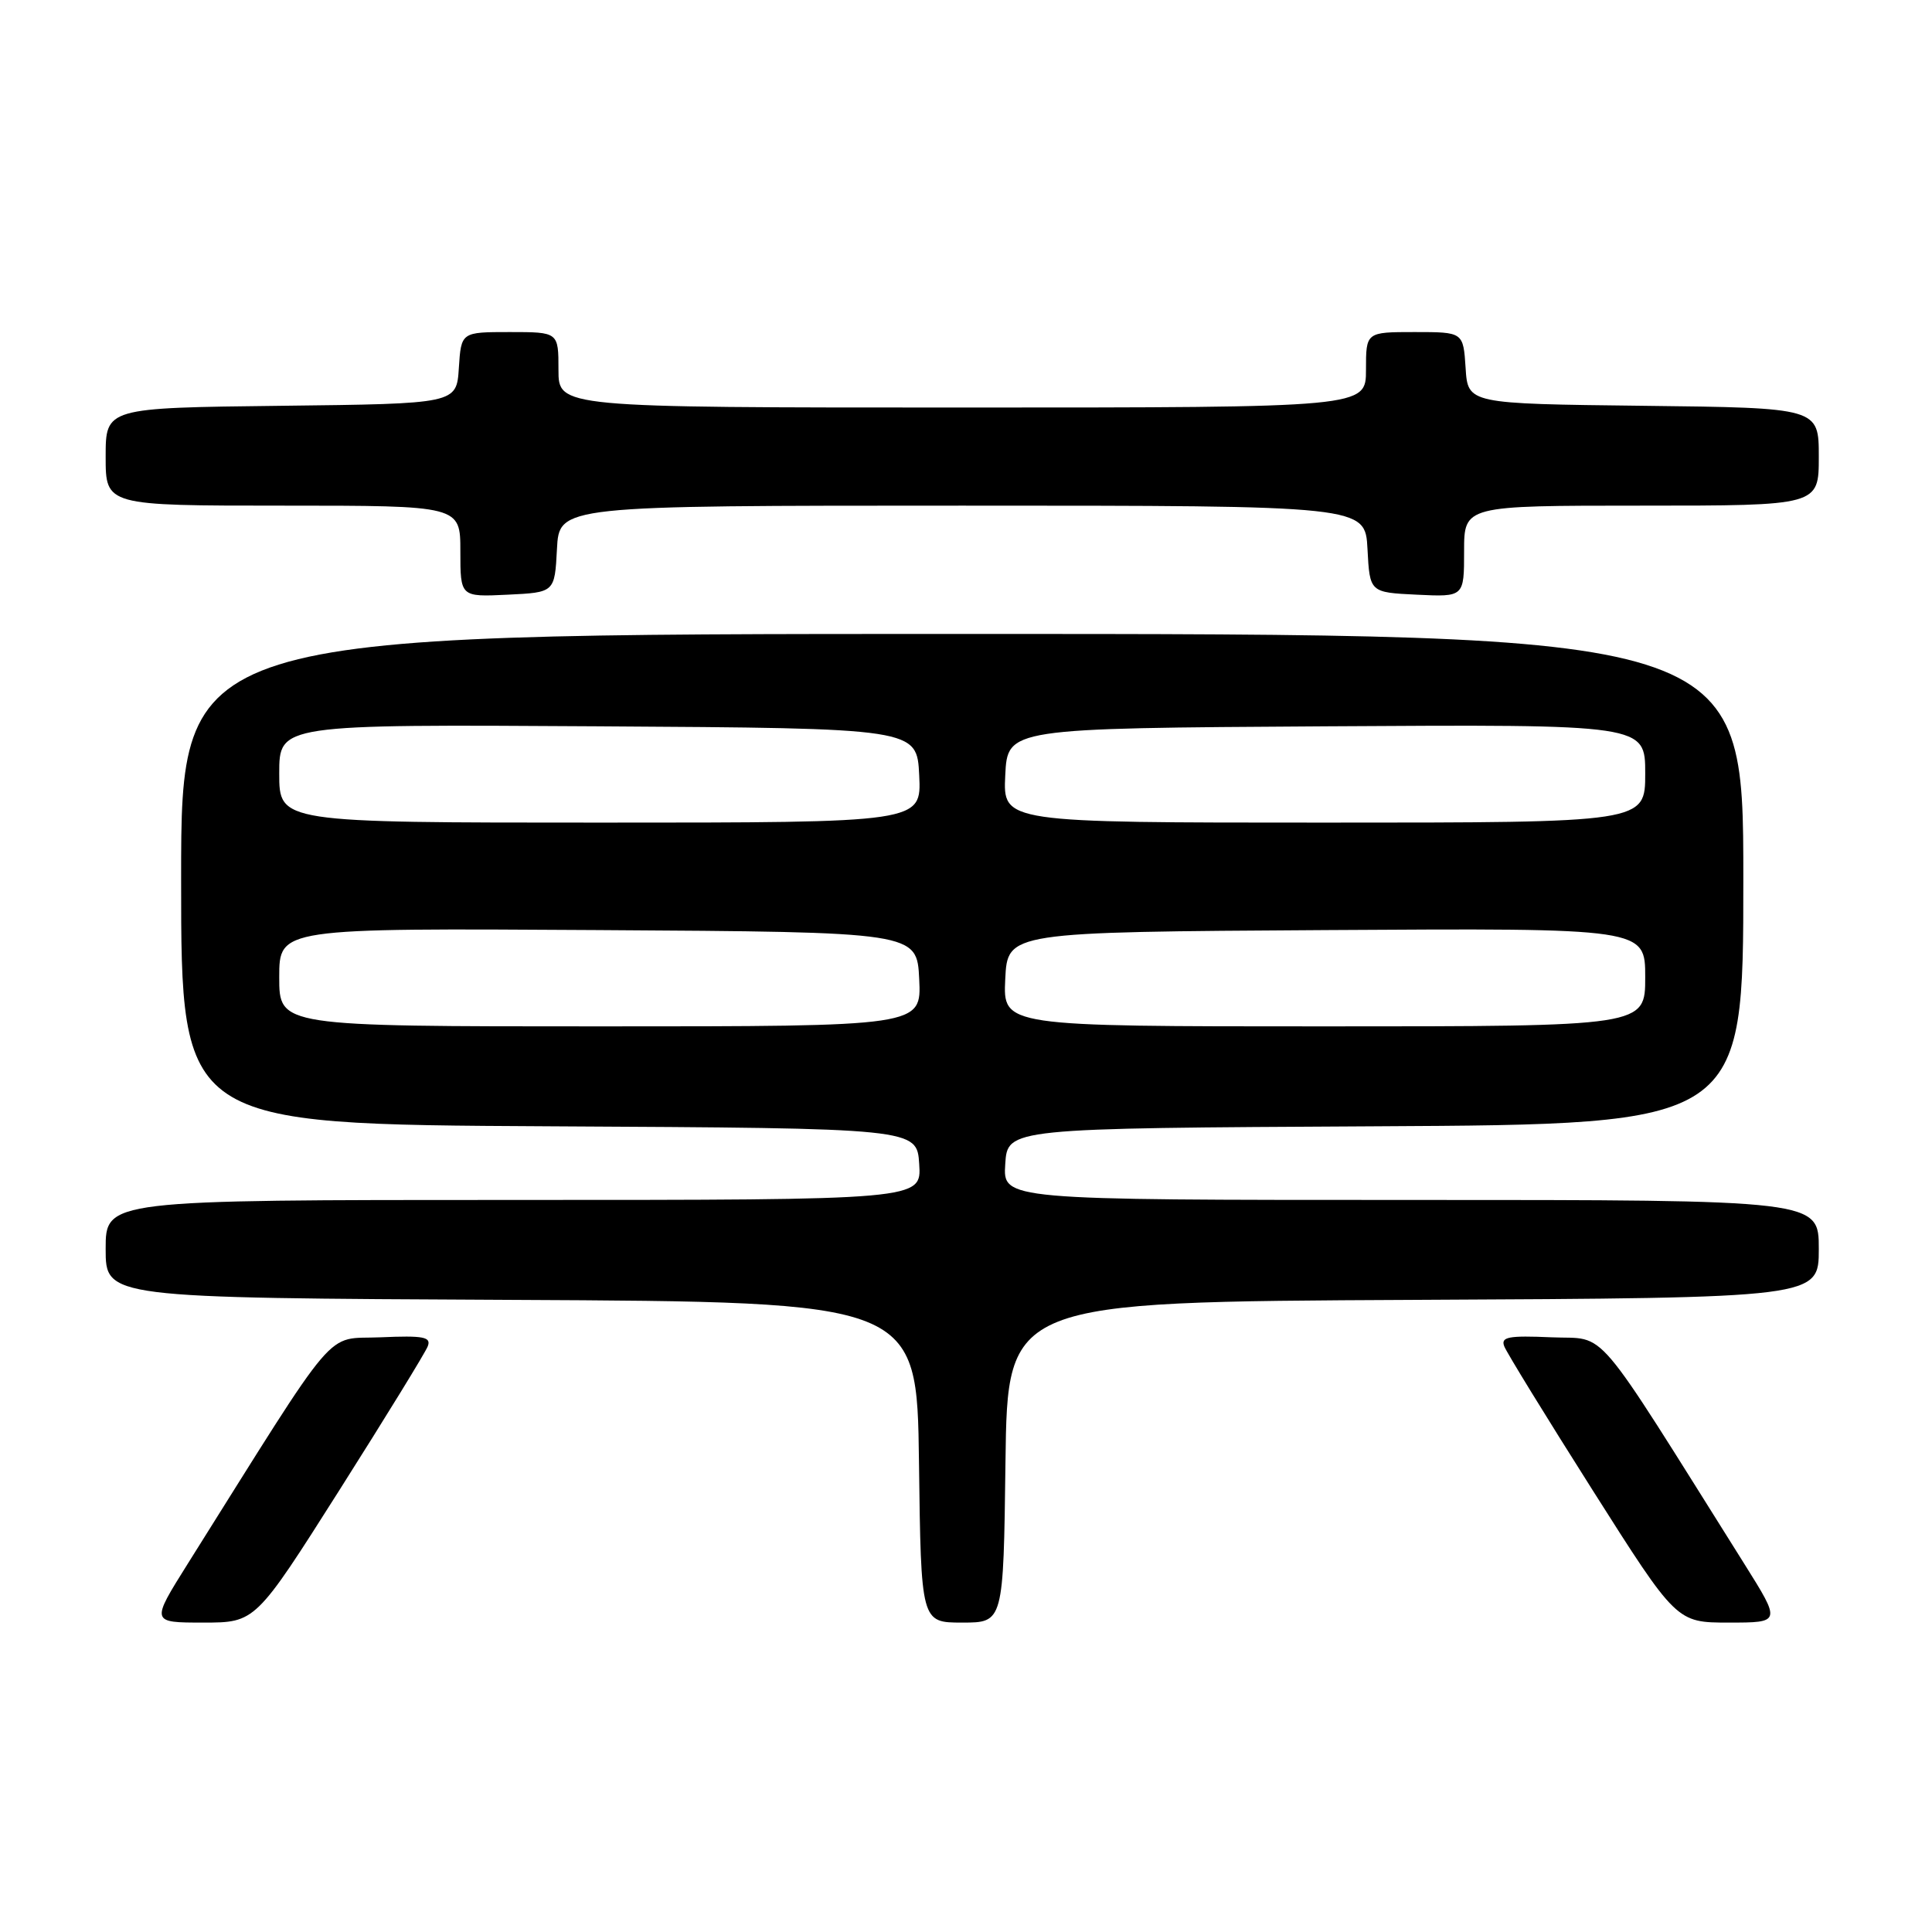 <?xml version="1.0" encoding="UTF-8" standalone="no"?>
<!DOCTYPE svg PUBLIC "-//W3C//DTD SVG 1.1//EN" "http://www.w3.org/Graphics/SVG/1.1/DTD/svg11.dtd" >
<svg xmlns="http://www.w3.org/2000/svg" xmlns:xlink="http://www.w3.org/1999/xlink" version="1.1" viewBox="0 0 256 256">
 <g >
 <path fill="currentColor"
d=" M 44.98 197.44 C 51.10 187.78 56.37 179.21 56.68 178.39 C 57.16 177.15 56.14 176.95 50.43 177.20 C 42.88 177.53 45.30 174.69 24.85 207.25 C 19.99 215.00 19.99 215.00 26.92 215.00 C 33.85 215.00 33.85 215.00 44.98 197.44 Z  M 133.23 193.75 C 133.50 172.50 133.50 172.50 187.25 172.24 C 241.00 171.98 241.00 171.98 241.00 165.49 C 241.00 159.00 241.00 159.00 186.95 159.00 C 132.89 159.00 132.89 159.00 133.20 154.25 C 133.50 149.50 133.50 149.50 182.25 149.24 C 231.00 148.98 231.00 148.98 231.00 116.49 C 231.00 84.00 231.00 84.00 127.50 84.00 C 24.00 84.00 24.00 84.00 24.00 116.49 C 24.00 148.98 24.00 148.98 72.75 149.24 C 121.50 149.50 121.50 149.50 121.80 154.25 C 122.11 159.00 122.11 159.00 68.05 159.00 C 14.00 159.00 14.00 159.00 14.00 165.49 C 14.00 171.98 14.00 171.98 67.75 172.24 C 121.50 172.50 121.50 172.50 121.77 193.75 C 122.04 215.00 122.04 215.00 127.50 215.00 C 132.96 215.00 132.96 215.00 133.23 193.75 Z  M 231.15 207.25 C 210.70 174.69 213.12 177.53 205.57 177.20 C 199.86 176.95 198.84 177.15 199.32 178.39 C 199.63 179.21 204.90 187.78 211.02 197.44 C 222.15 215.00 222.15 215.00 229.08 215.00 C 236.01 215.00 236.01 215.00 231.15 207.25 Z  M 73.80 72.75 C 74.10 67.00 74.10 67.00 127.50 67.00 C 180.90 67.00 180.90 67.00 181.20 72.75 C 181.50 78.50 181.50 78.50 187.75 78.80 C 194.00 79.10 194.00 79.10 194.00 73.05 C 194.00 67.00 194.00 67.00 217.50 67.00 C 241.00 67.00 241.00 67.00 241.00 60.52 C 241.00 54.04 241.00 54.04 217.75 53.77 C 194.50 53.50 194.50 53.50 194.20 48.75 C 193.89 44.00 193.89 44.00 187.45 44.00 C 181.00 44.00 181.00 44.00 181.00 49.00 C 181.00 54.00 181.00 54.00 127.50 54.00 C 74.00 54.00 74.00 54.00 74.00 49.00 C 74.00 44.00 74.00 44.00 67.55 44.00 C 61.11 44.00 61.11 44.00 60.80 48.75 C 60.50 53.50 60.50 53.50 37.25 53.77 C 14.00 54.04 14.00 54.04 14.00 60.52 C 14.00 67.00 14.00 67.00 37.50 67.00 C 61.00 67.00 61.00 67.00 61.00 73.05 C 61.00 79.10 61.00 79.10 67.25 78.80 C 73.50 78.50 73.50 78.50 73.80 72.75 Z  M 37.00 129.49 C 37.00 122.98 37.00 122.98 79.25 123.24 C 121.50 123.50 121.50 123.50 121.80 129.75 C 122.10 136.00 122.10 136.00 79.55 136.00 C 37.00 136.00 37.00 136.00 37.00 129.49 Z  M 133.20 129.75 C 133.50 123.50 133.50 123.50 175.75 123.24 C 218.00 122.98 218.00 122.98 218.00 129.49 C 218.00 136.00 218.00 136.00 175.45 136.00 C 132.90 136.00 132.90 136.00 133.20 129.75 Z  M 37.00 102.49 C 37.00 95.98 37.00 95.98 79.25 96.24 C 121.50 96.50 121.50 96.50 121.80 102.75 C 122.10 109.00 122.10 109.00 79.55 109.00 C 37.00 109.00 37.00 109.00 37.00 102.49 Z  M 133.20 102.75 C 133.50 96.50 133.50 96.50 175.75 96.24 C 218.00 95.98 218.00 95.98 218.00 102.49 C 218.00 109.00 218.00 109.00 175.45 109.00 C 132.90 109.00 132.90 109.00 133.20 102.75 Z "/>
</g>
</svg>